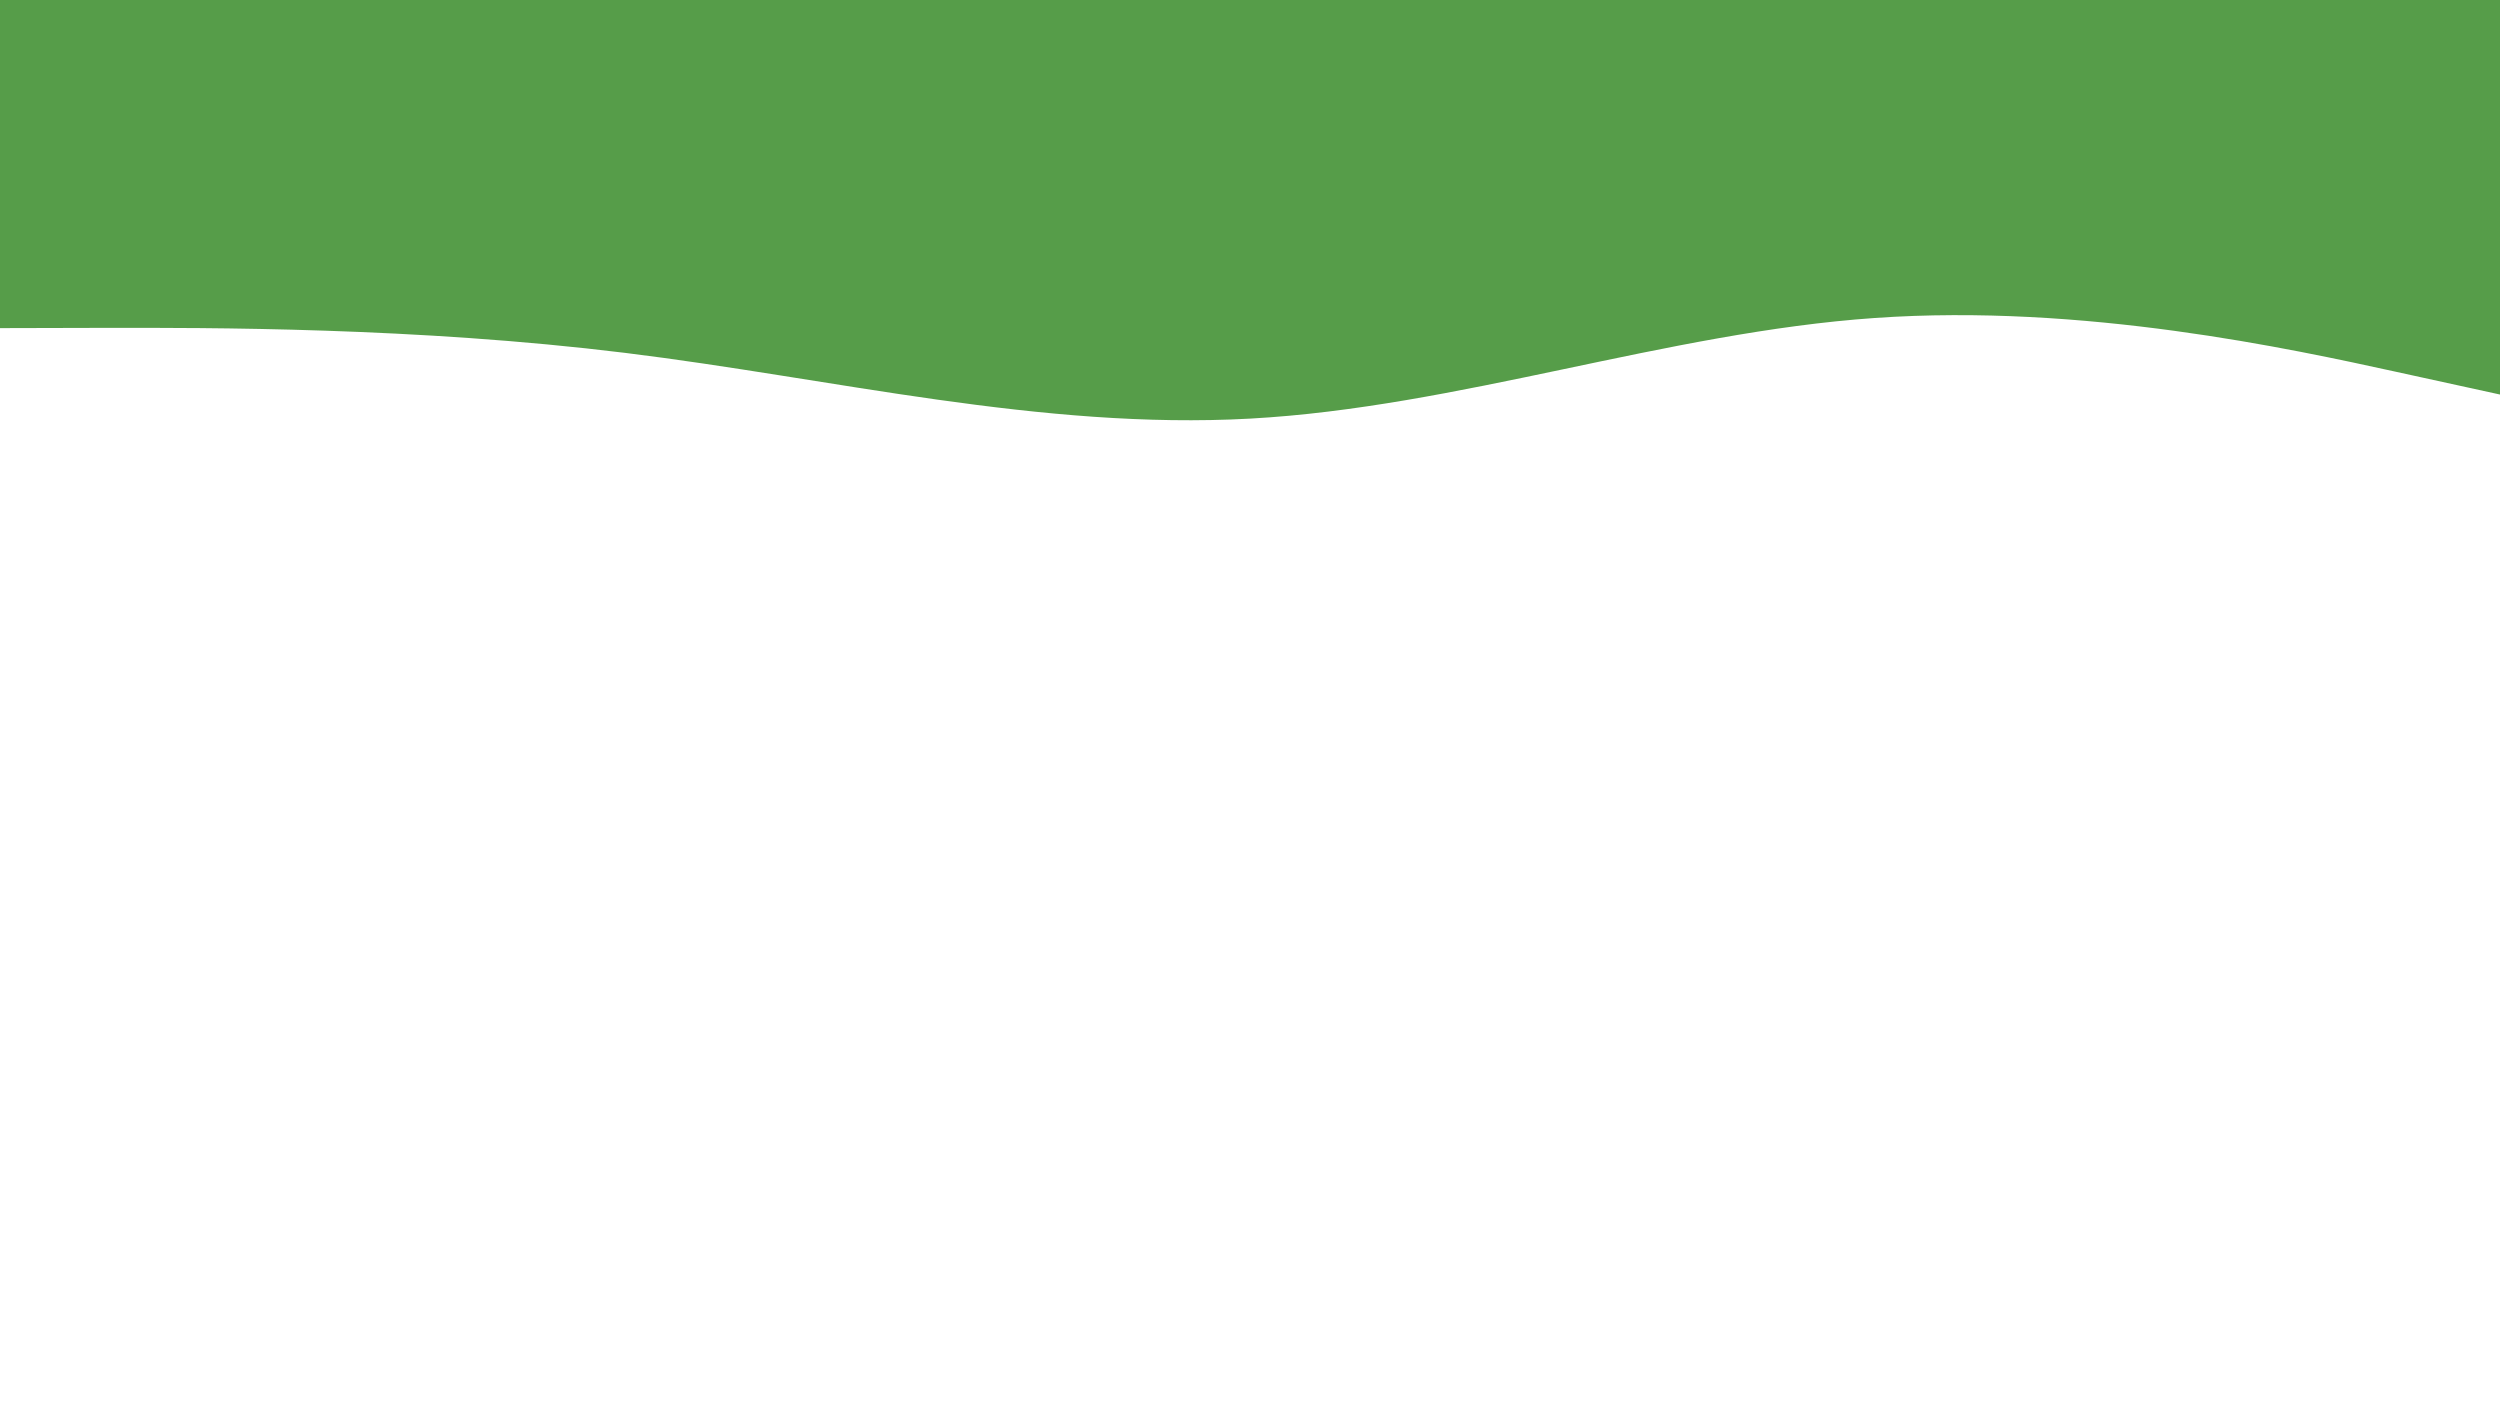 <svg id="visual" viewBox="0 0 1920 1080" width="1920" height="1080" xmlns="http://www.w3.org/2000/svg" xmlns:xlink="http://www.w3.org/1999/xlink" version="1.1"><path d="M0 252L80 251.8C160 251.7 320 251.3 480 271C640 290.7 800 330.3 960 321.5C1120 312.7 1280 255.3 1440 244.2C1600 233 1760 268 1840 285.5L1920 303L1920 0L1840 0C1760 0 1600 0 1440 0C1280 0 1120 0 960 0C800 0 640 0 480 0C320 0 160 0 80 0L0 0Z" fill="#569D49" stroke-linecap="round" stroke-linejoin="miter"></path></svg>